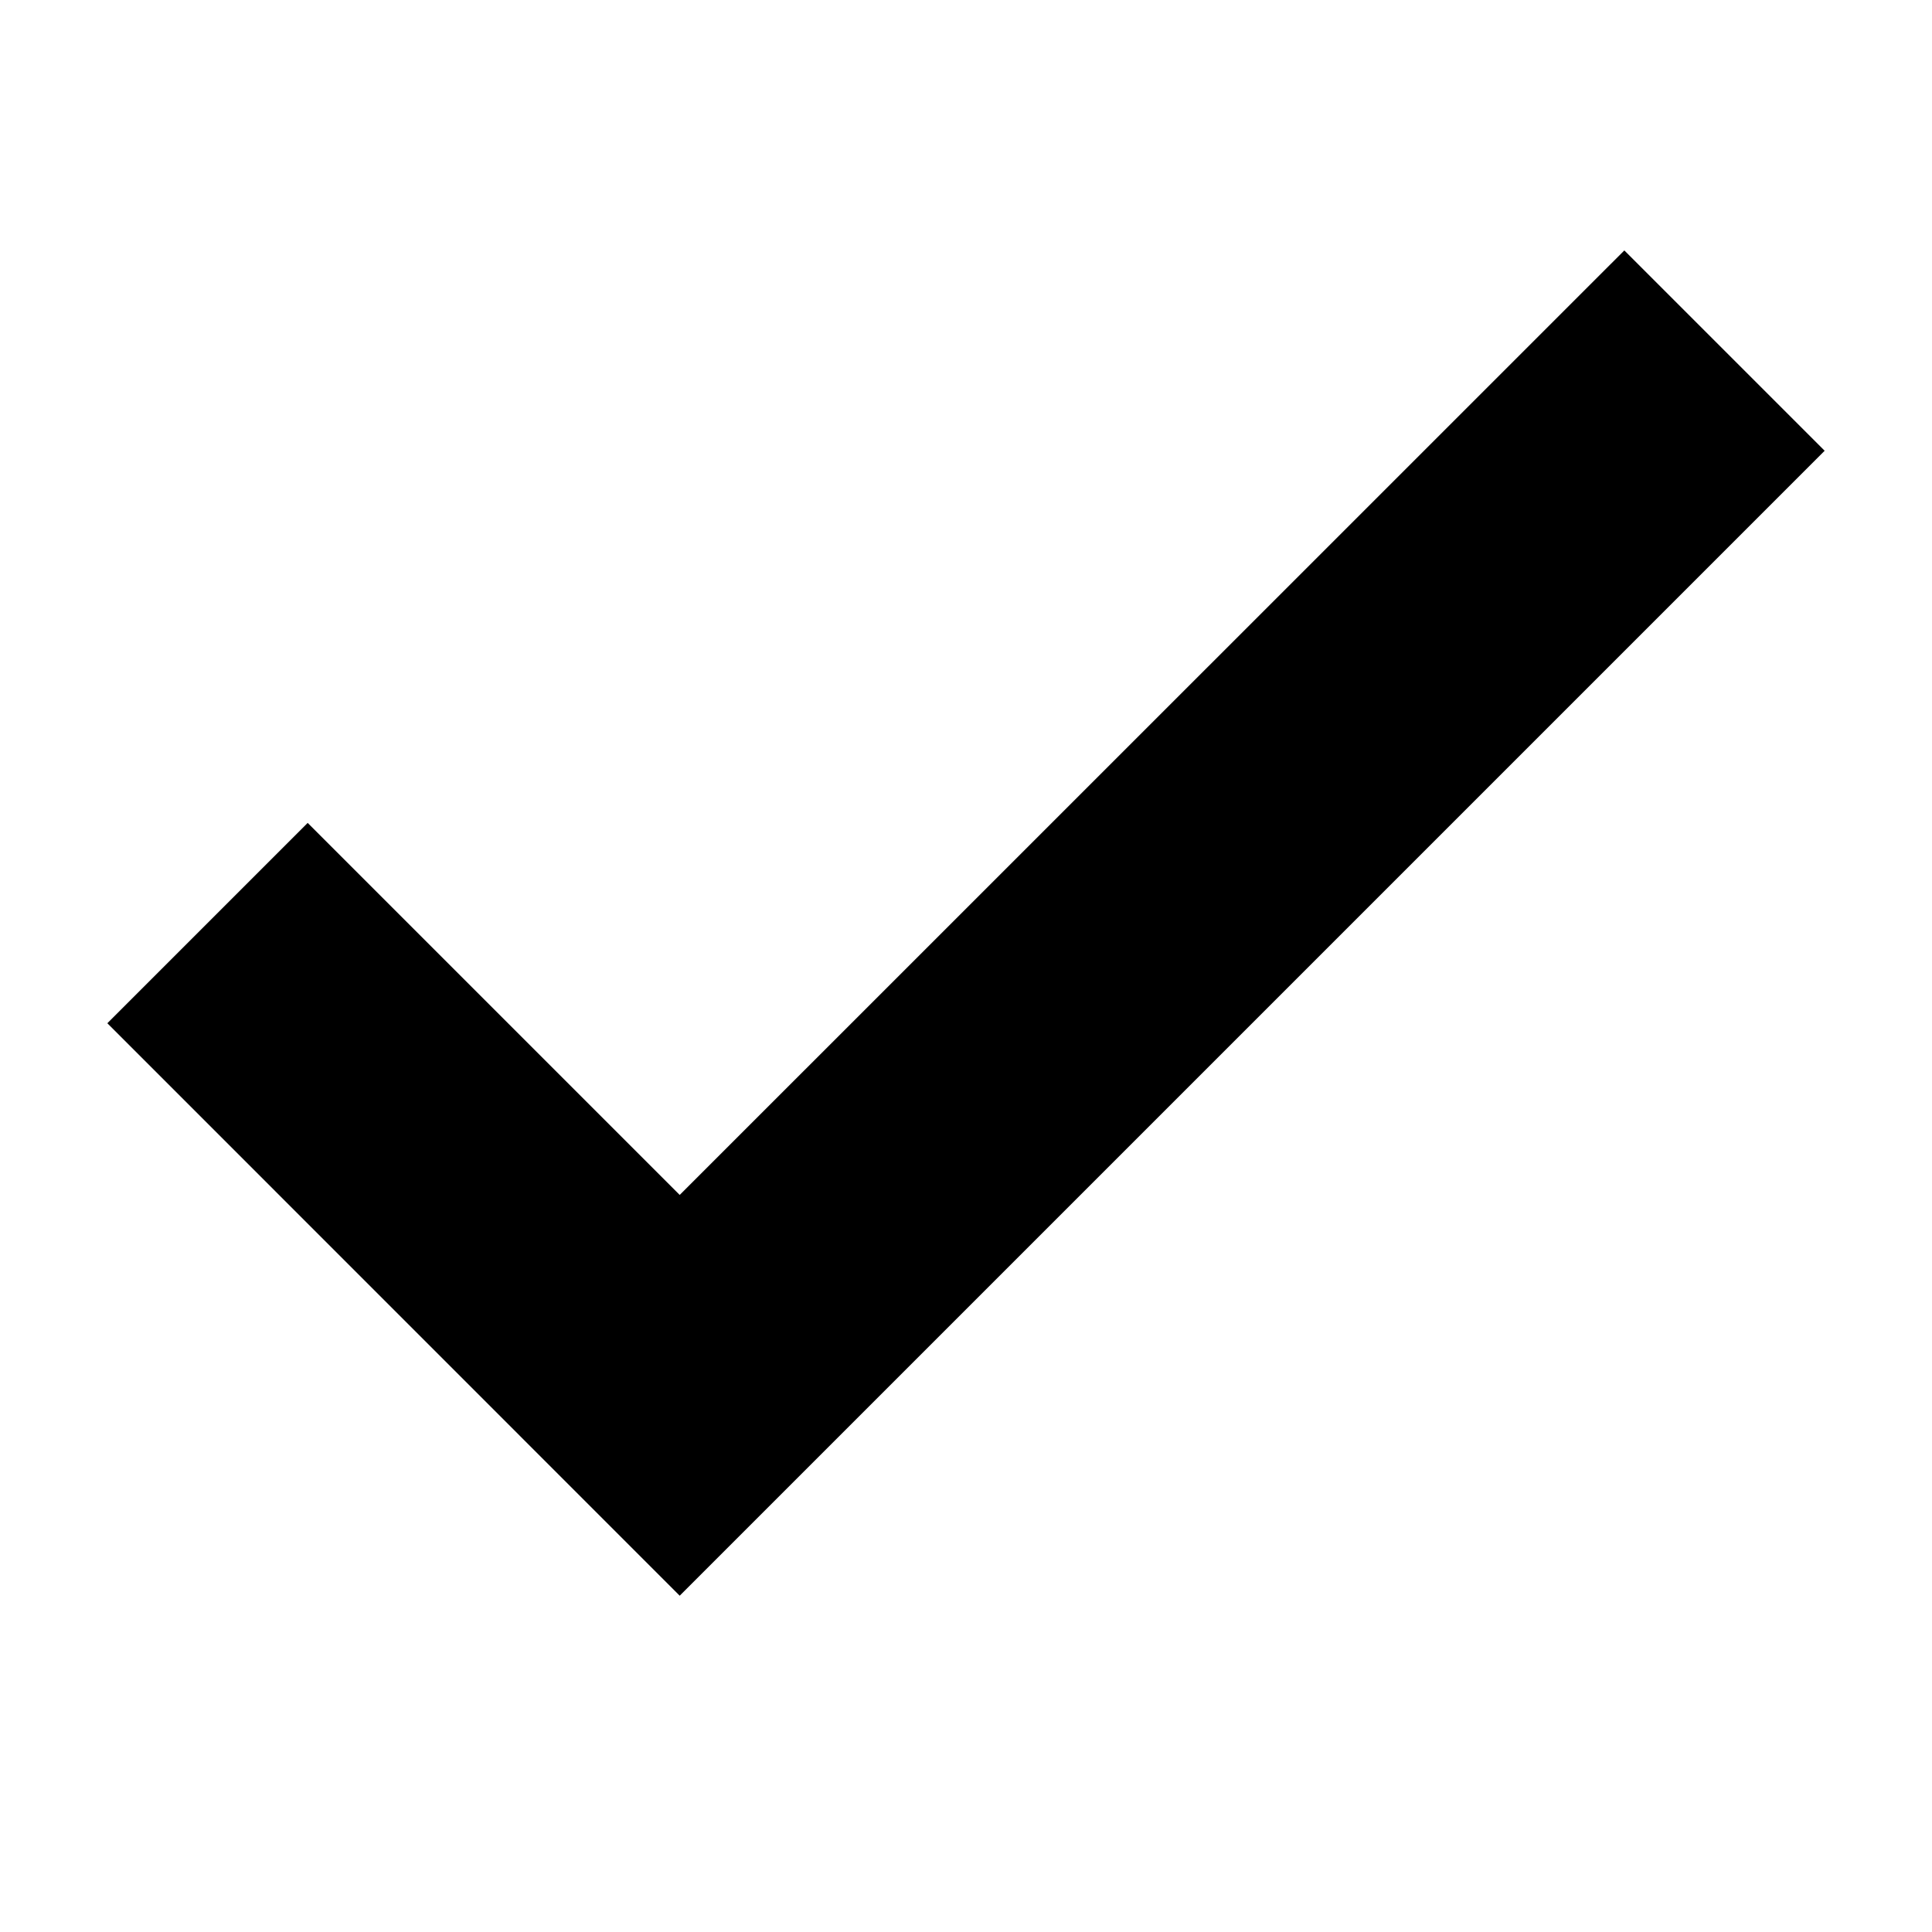 <svg width="16" height="16" viewBox="0 0 16 16" fill="none" xmlns="http://www.w3.org/2000/svg">
<path d="M5.629 13.215L0.889 8.474L2.548 6.815L5.629 9.896L13.452 2.074L15.111 3.733L5.629 13.215Z" fill="black"/>
</svg>
